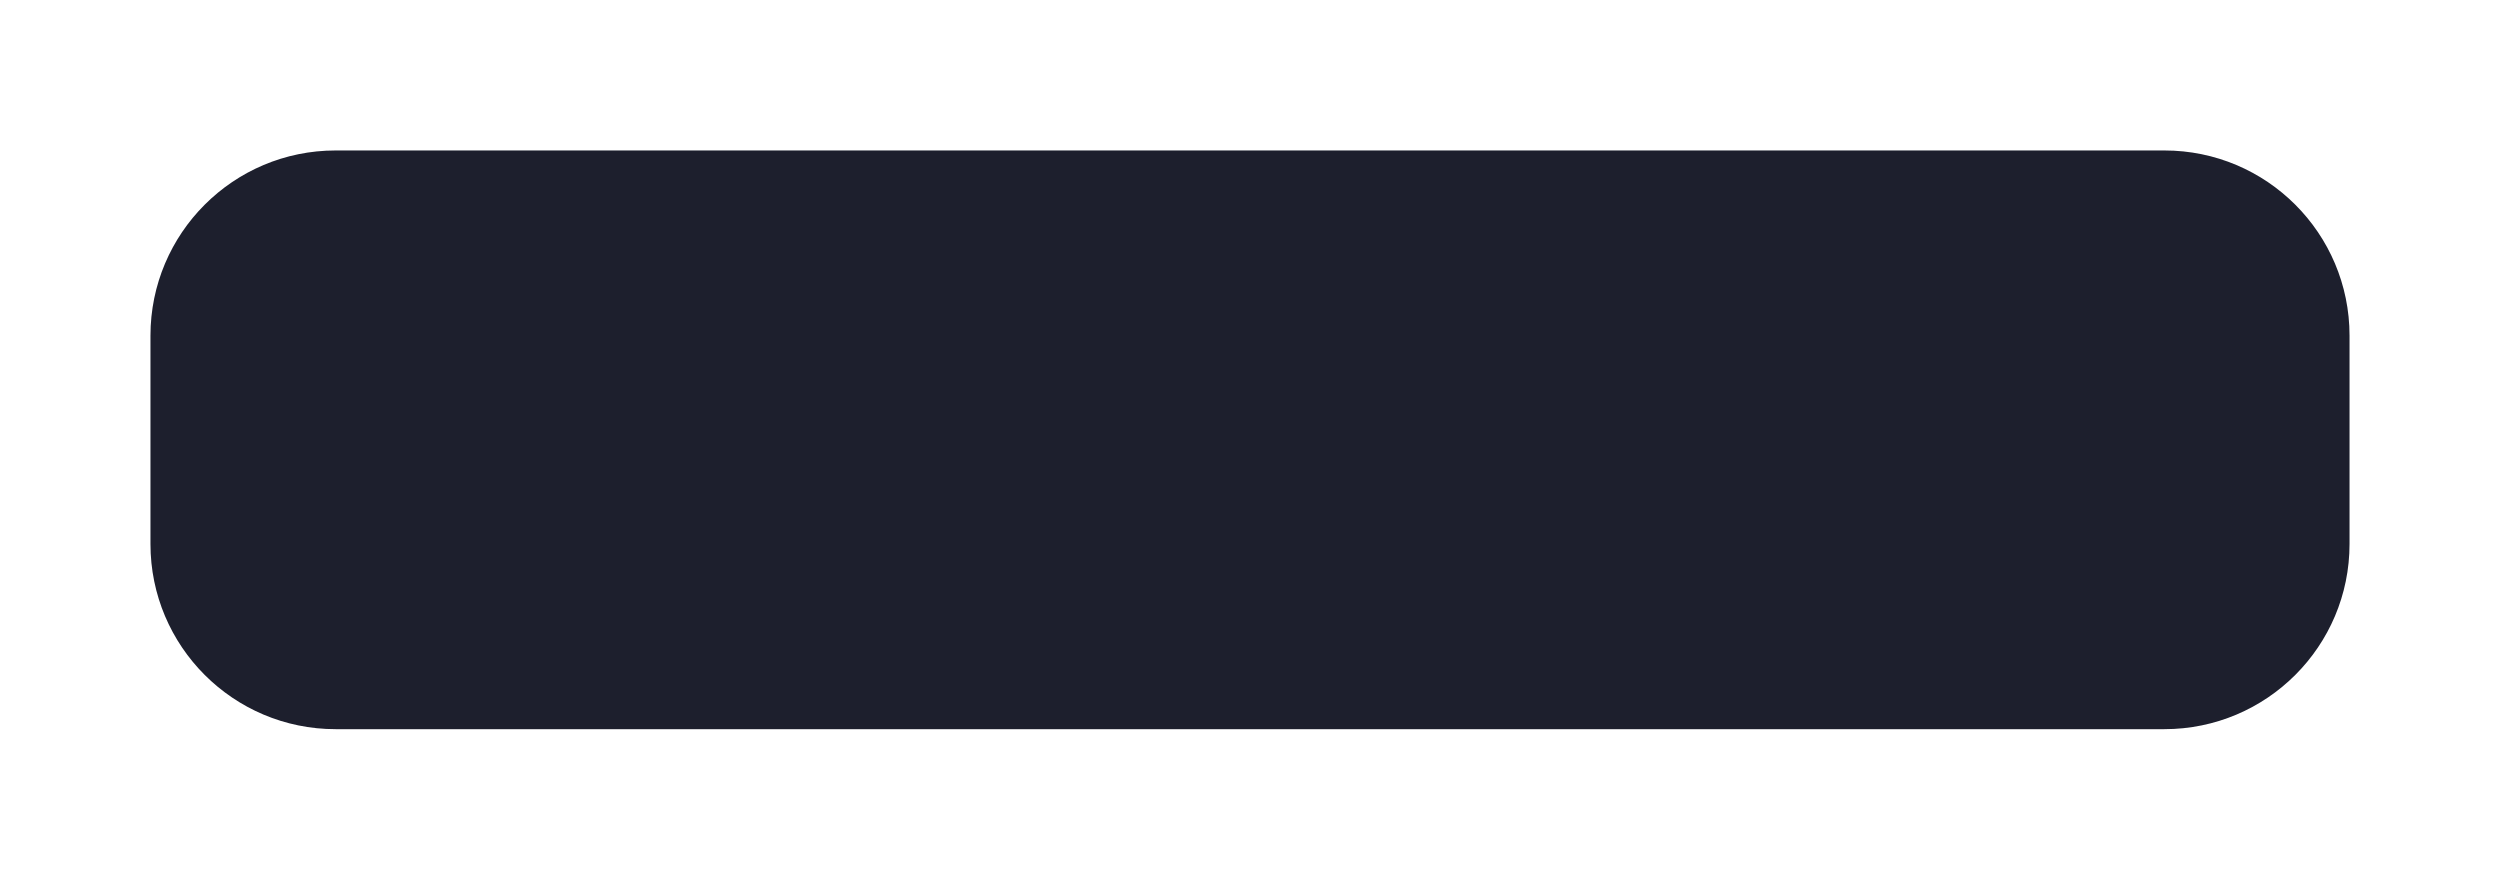 <svg width="216" height="76" viewBox="0 0 216 76" fill="none" xmlns="http://www.w3.org/2000/svg">
<g filter="url(#filter0_d_451_888)">
<path d="M13 29C13 20.163 20.163 13 29 13H187C195.837 13 203 20.163 203 29V47C203 55.837 195.837 63 187 63H29C20.163 63 13 55.837 13 47V29Z" fill="#1D1F2D"/>
</g>
<defs>
<filter id="filter0_d_451_888" x="0.727" y="0.727" width="214.545" height="74.545" filterUnits="userSpaceOnUse" color-interpolation-filters="sRGB">
<feFlood flood-opacity="0" result="BackgroundImageFix"/>
<feColorMatrix in="SourceAlpha" type="matrix" values="0 0 0 0 0 0 0 0 0 0 0 0 0 0 0 0 0 0 127 0" result="hardAlpha"/>
<feOffset/>
<feGaussianBlur stdDeviation="6.136"/>
<feComposite in2="hardAlpha" operator="out"/>
<feColorMatrix type="matrix" values="0 0 0 0 0.082 0 0 0 0 0.886 0 0 0 0 0.549 0 0 0 0.3 0"/>
<feBlend mode="normal" in2="BackgroundImageFix" result="effect1_dropShadow_451_888"/>
<feBlend mode="normal" in="SourceGraphic" in2="effect1_dropShadow_451_888" result="shape"/>
</filter>
</defs>
</svg>

